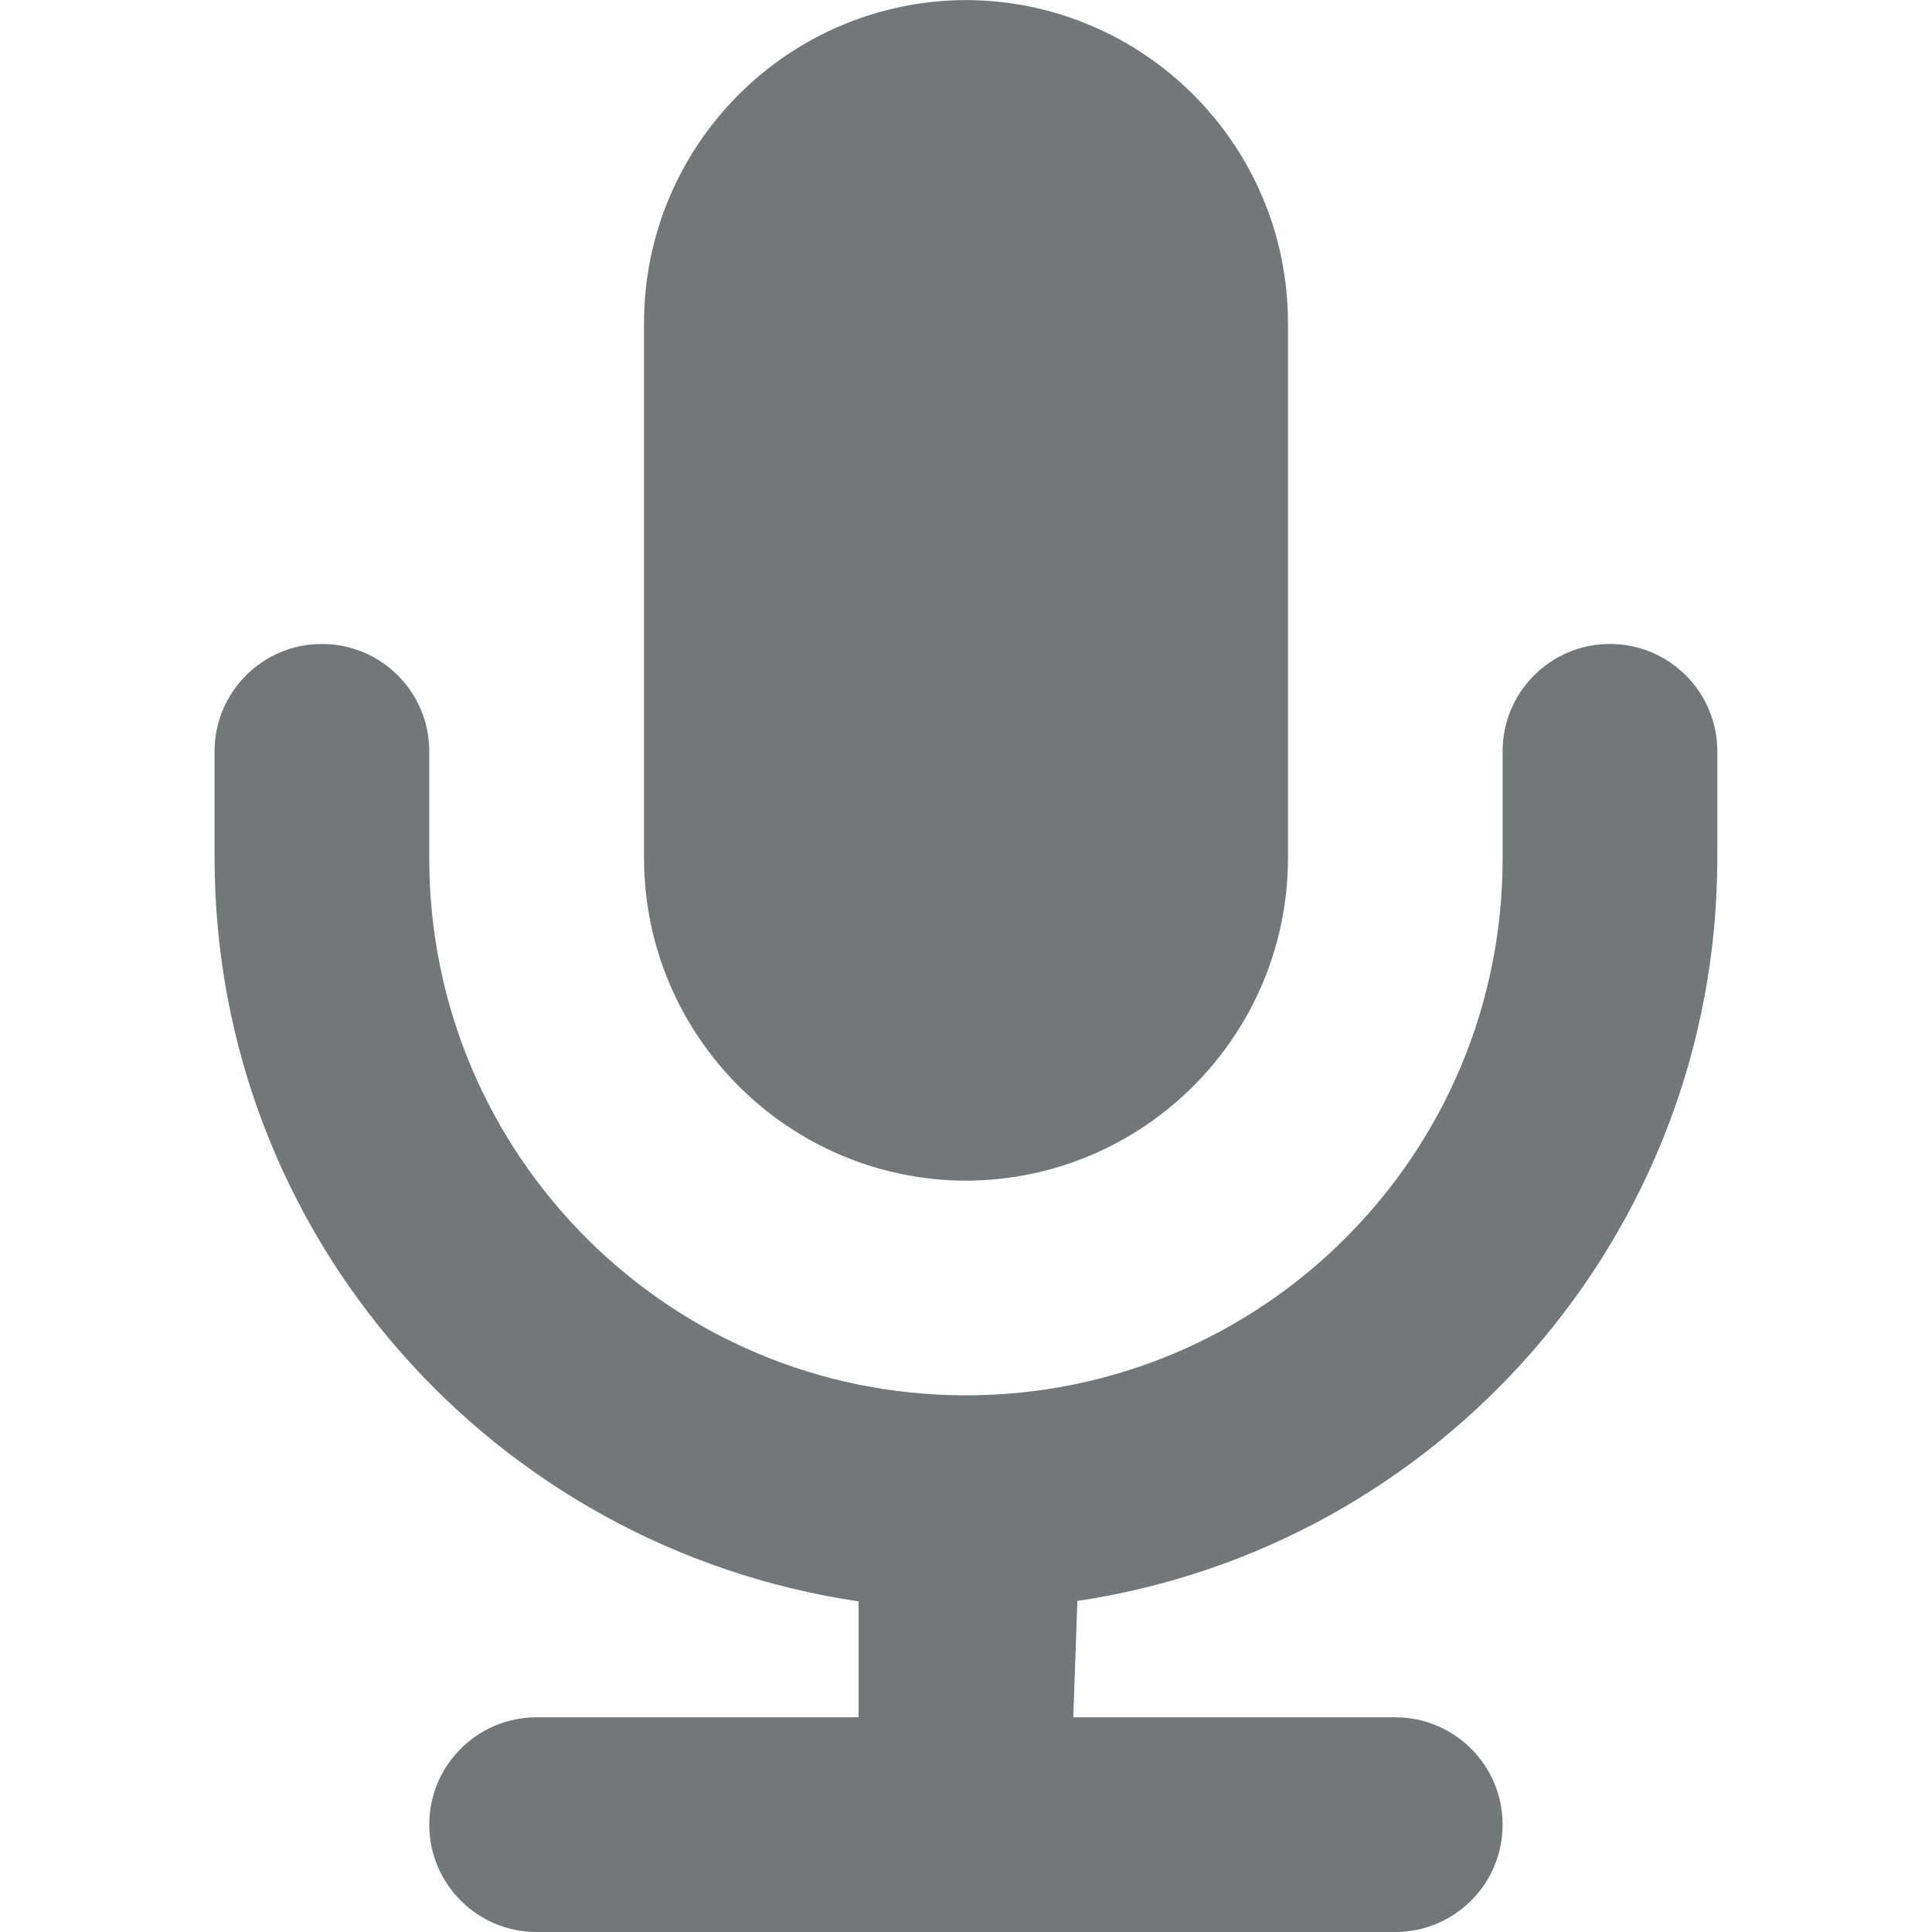 <?xml version="1.0" encoding="utf-8"?>
<!-- Generated by IcoMoon.io -->
<!DOCTYPE svg PUBLIC "-//W3C//DTD SVG 1.1//EN" "http://www.w3.org/Graphics/SVG/1.1/DTD/svg11.dtd">
<svg version="1.1" xmlns="http://www.w3.org/2000/svg" xmlns:xlink="http://www.w3.org/1999/xlink" width="32" height="32" viewBox="0 0 32 32">
<path fill="#72777a" d="M16 19.556c-2.941-0.010-5.323-2.392-5.333-5.332v-8.89c0.010-2.941 2.392-5.323 5.332-5.333 2.942 0.010 5.324 2.392 5.334 5.332v8.89c-0.010 2.941-2.392 5.323-5.332 5.333z"></path>
<path fill="#72777a" d="M28.444 12.444v1.778c-0.008 6.24-4.606 11.403-10.599 12.294l-0.068 1.928h5.333c0.982 0 1.778 0.796 1.778 1.778s-0.796 1.778-1.778 1.778h-14.222c-0.982 0-1.778-0.796-1.778-1.778s0.796-1.778 1.778-1.778h5.333v-1.92c-6.061-0.899-10.659-6.063-10.667-12.301v-1.779c0-0.982 0.796-1.778 1.778-1.778s1.778 0.796 1.778 1.778v1.778c0 4.909 3.98 8.889 8.889 8.889s8.889-3.98 8.889-8.889v-1.778c0-0.982 0.796-1.778 1.778-1.778s1.778 0.796 1.778 1.778z"></path>
</svg>
